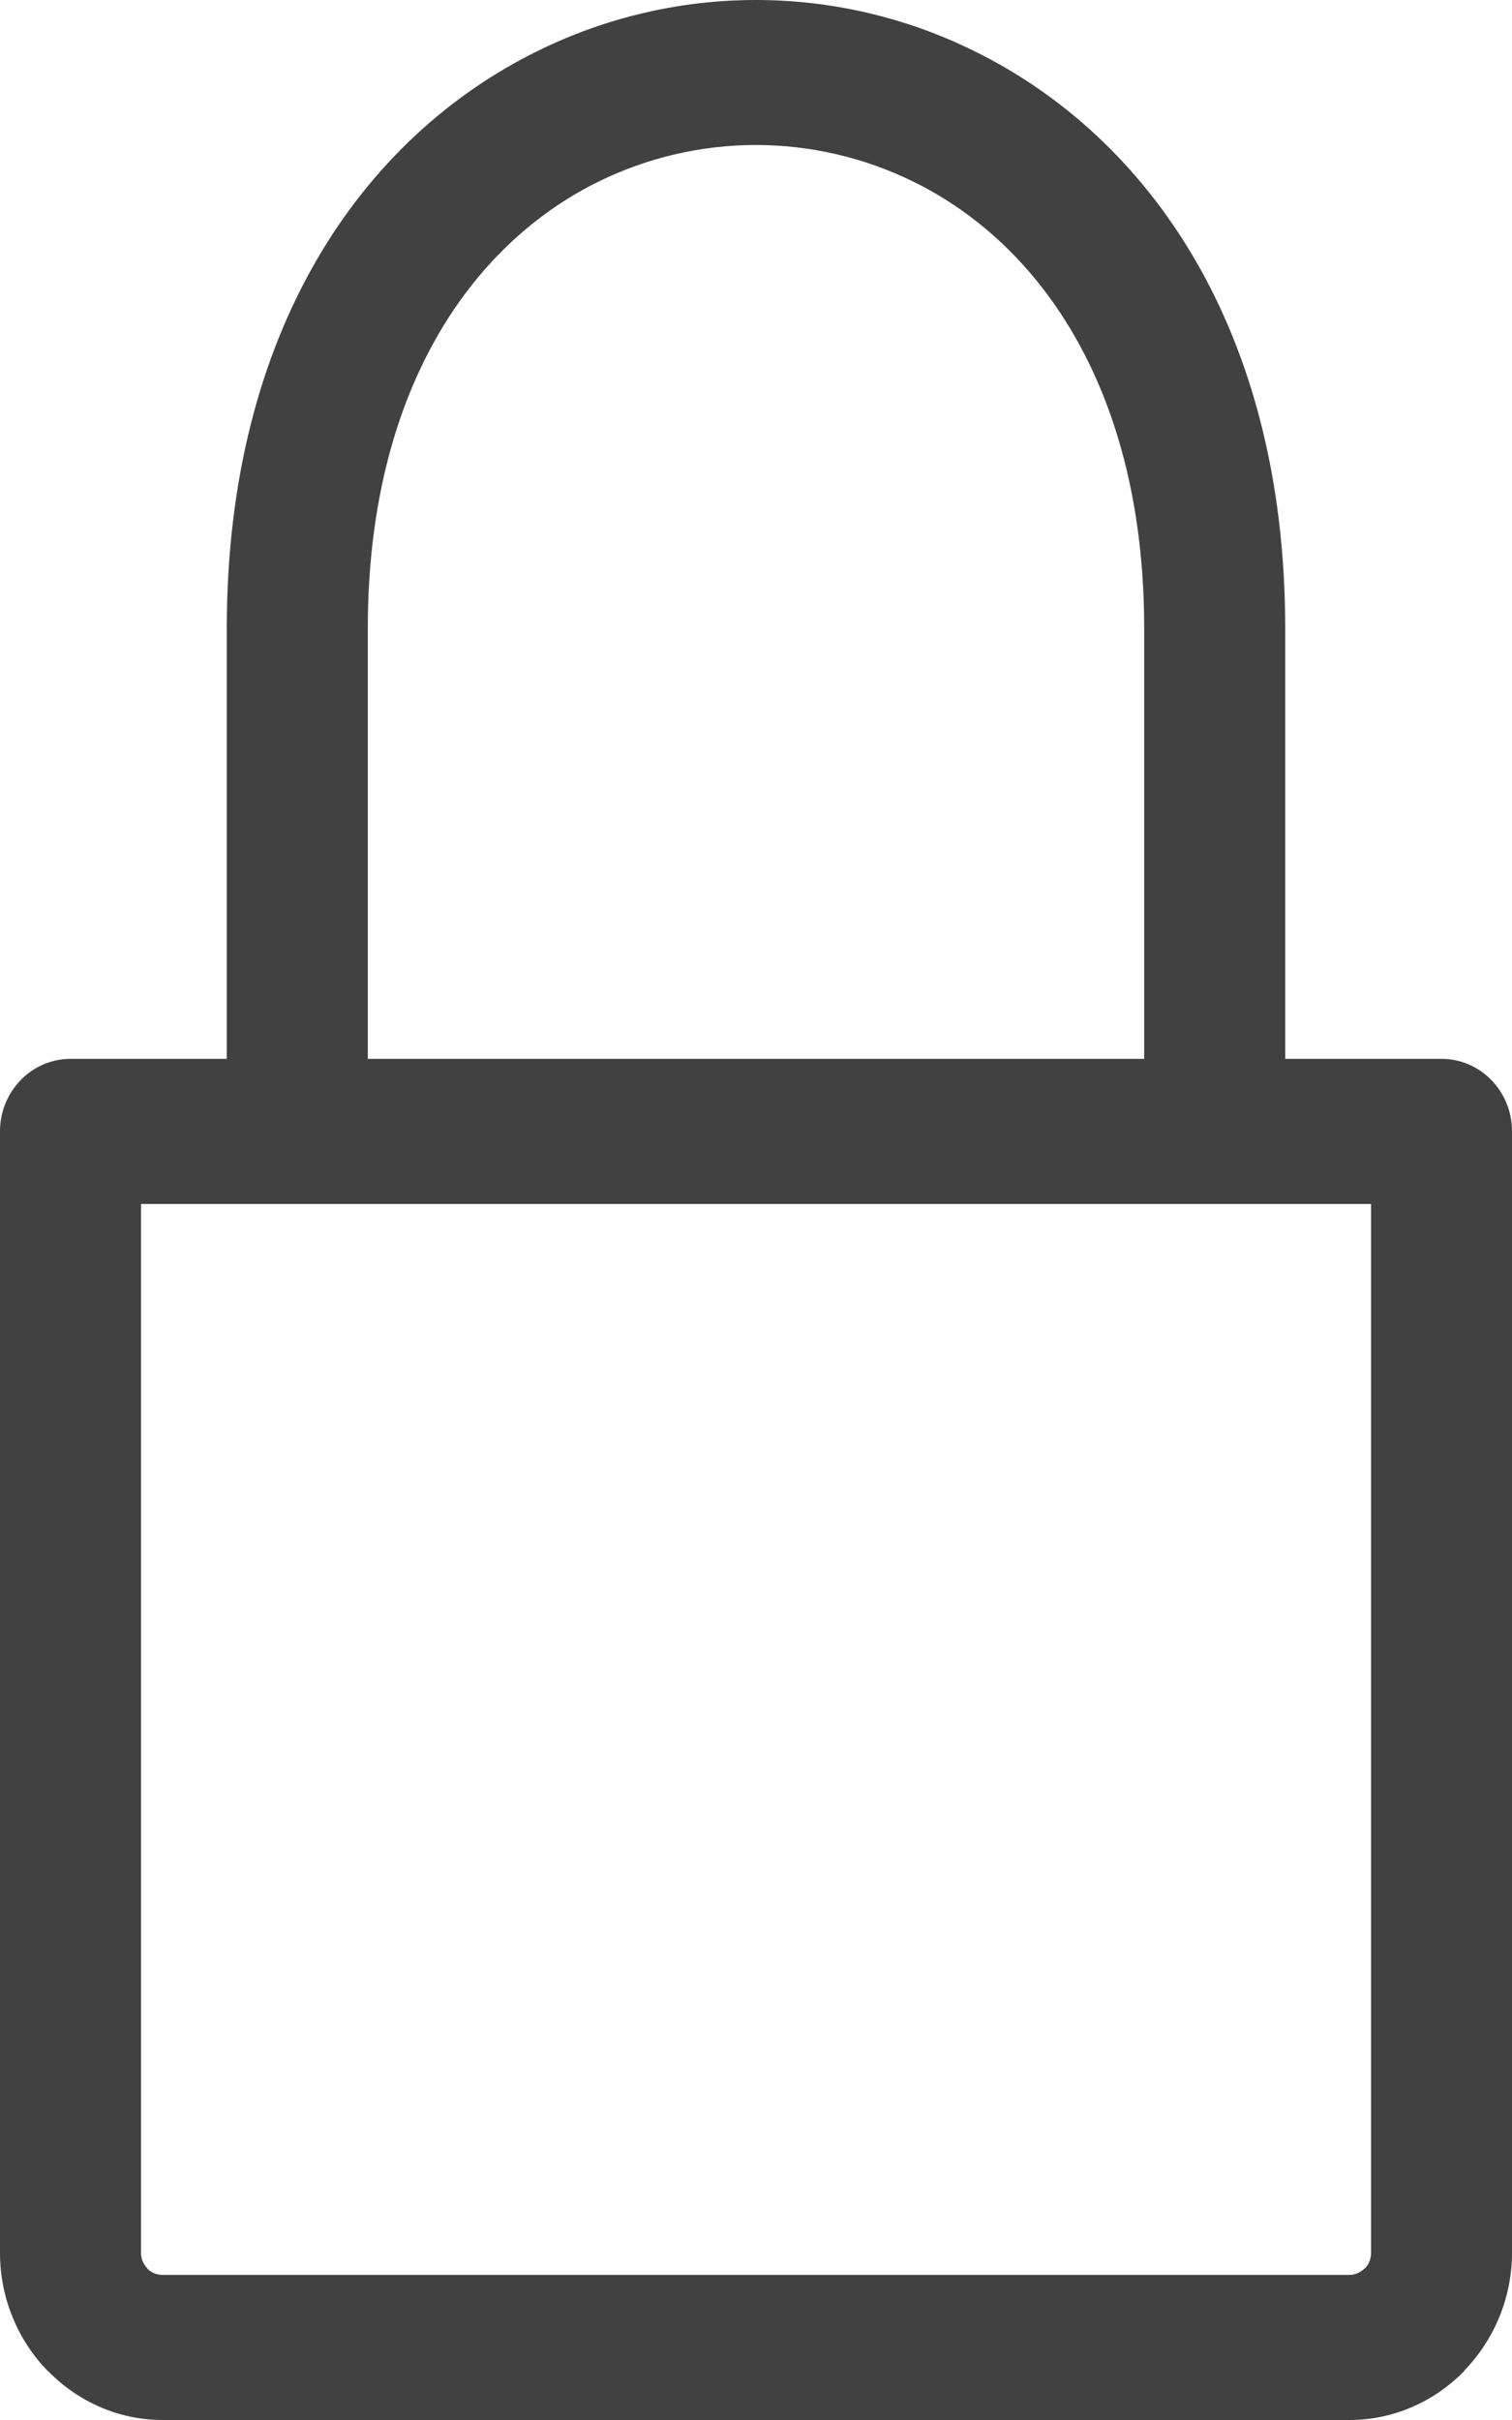 <?xml version="1.0" encoding="utf-8"?>
<!-- Generator: Adobe Illustrator 15.1.0, SVG Export Plug-In . SVG Version: 6.00 Build 0)  -->
<!DOCTYPE svg PUBLIC "-//W3C//DTD SVG 1.1//EN" "http://www.w3.org/Graphics/SVG/1.1/DTD/svg11.dtd">
<svg version="1.1" id="Layer_1" xmlns="http://www.w3.org/2000/svg" xmlns:xlink="http://www.w3.org/1999/xlink" x="0px" y="0px"
	 width="15px" height="24px" viewBox="0 0 15 24" enable-background="new 0 0 15 24" xml:space="preserve">
<g>
	<path fill="#414142" d="M12.75,11.074c0,0.396-0.314,0.718-0.7,0.718s-0.699-0.322-0.699-0.718V6.231
		c0-2.325-1.005-3.799-2.291-4.43C8.568,1.56,8.034,1.438,7.499,1.438c-0.535,0-1.07,0.122-1.561,0.363
		c-1.284,0.631-2.289,2.104-2.289,4.43v4.843c0,0.396-0.313,0.718-0.7,0.718c-0.386,0-0.699-0.322-0.699-0.718V6.231
		c0-2.965,1.354-4.877,3.087-5.727C6.02,0.168,6.759,0,7.499,0C8.238,0,8.978,0.168,9.66,0.504c1.734,0.85,3.09,2.764,3.09,5.727
		V11.074z"/>
	<path fill="#414142" d="M0.7,10.501h13.601c0.387,0,0.699,0.322,0.699,0.718v11.122c0,0.453-0.182,0.869-0.475,1.171l0.002,0.001
		C14.234,23.814,13.83,24,13.387,24H1.614c-0.443,0-0.845-0.186-1.138-0.486l-0.001-0.001l-0.001,0.001
		C0.182,23.215,0,22.799,0,22.342V11.22C0,10.824,0.313,10.501,0.7,10.501 M13.602,11.94H1.399v10.402
		c0,0.061,0.024,0.115,0.063,0.155l-0.001,0.001c0.039,0.041,0.093,0.063,0.153,0.063h11.773c0.058,0,0.111-0.024,0.15-0.064
		l0.002,0.001l0.002-0.001c0.037-0.038,0.061-0.094,0.061-0.155V11.94z"/>
	<rect y="0.25" fill="none" width="15" height="23.75"/>
	<rect fill="none" width="15" height="24"/>
</g>
</svg>
